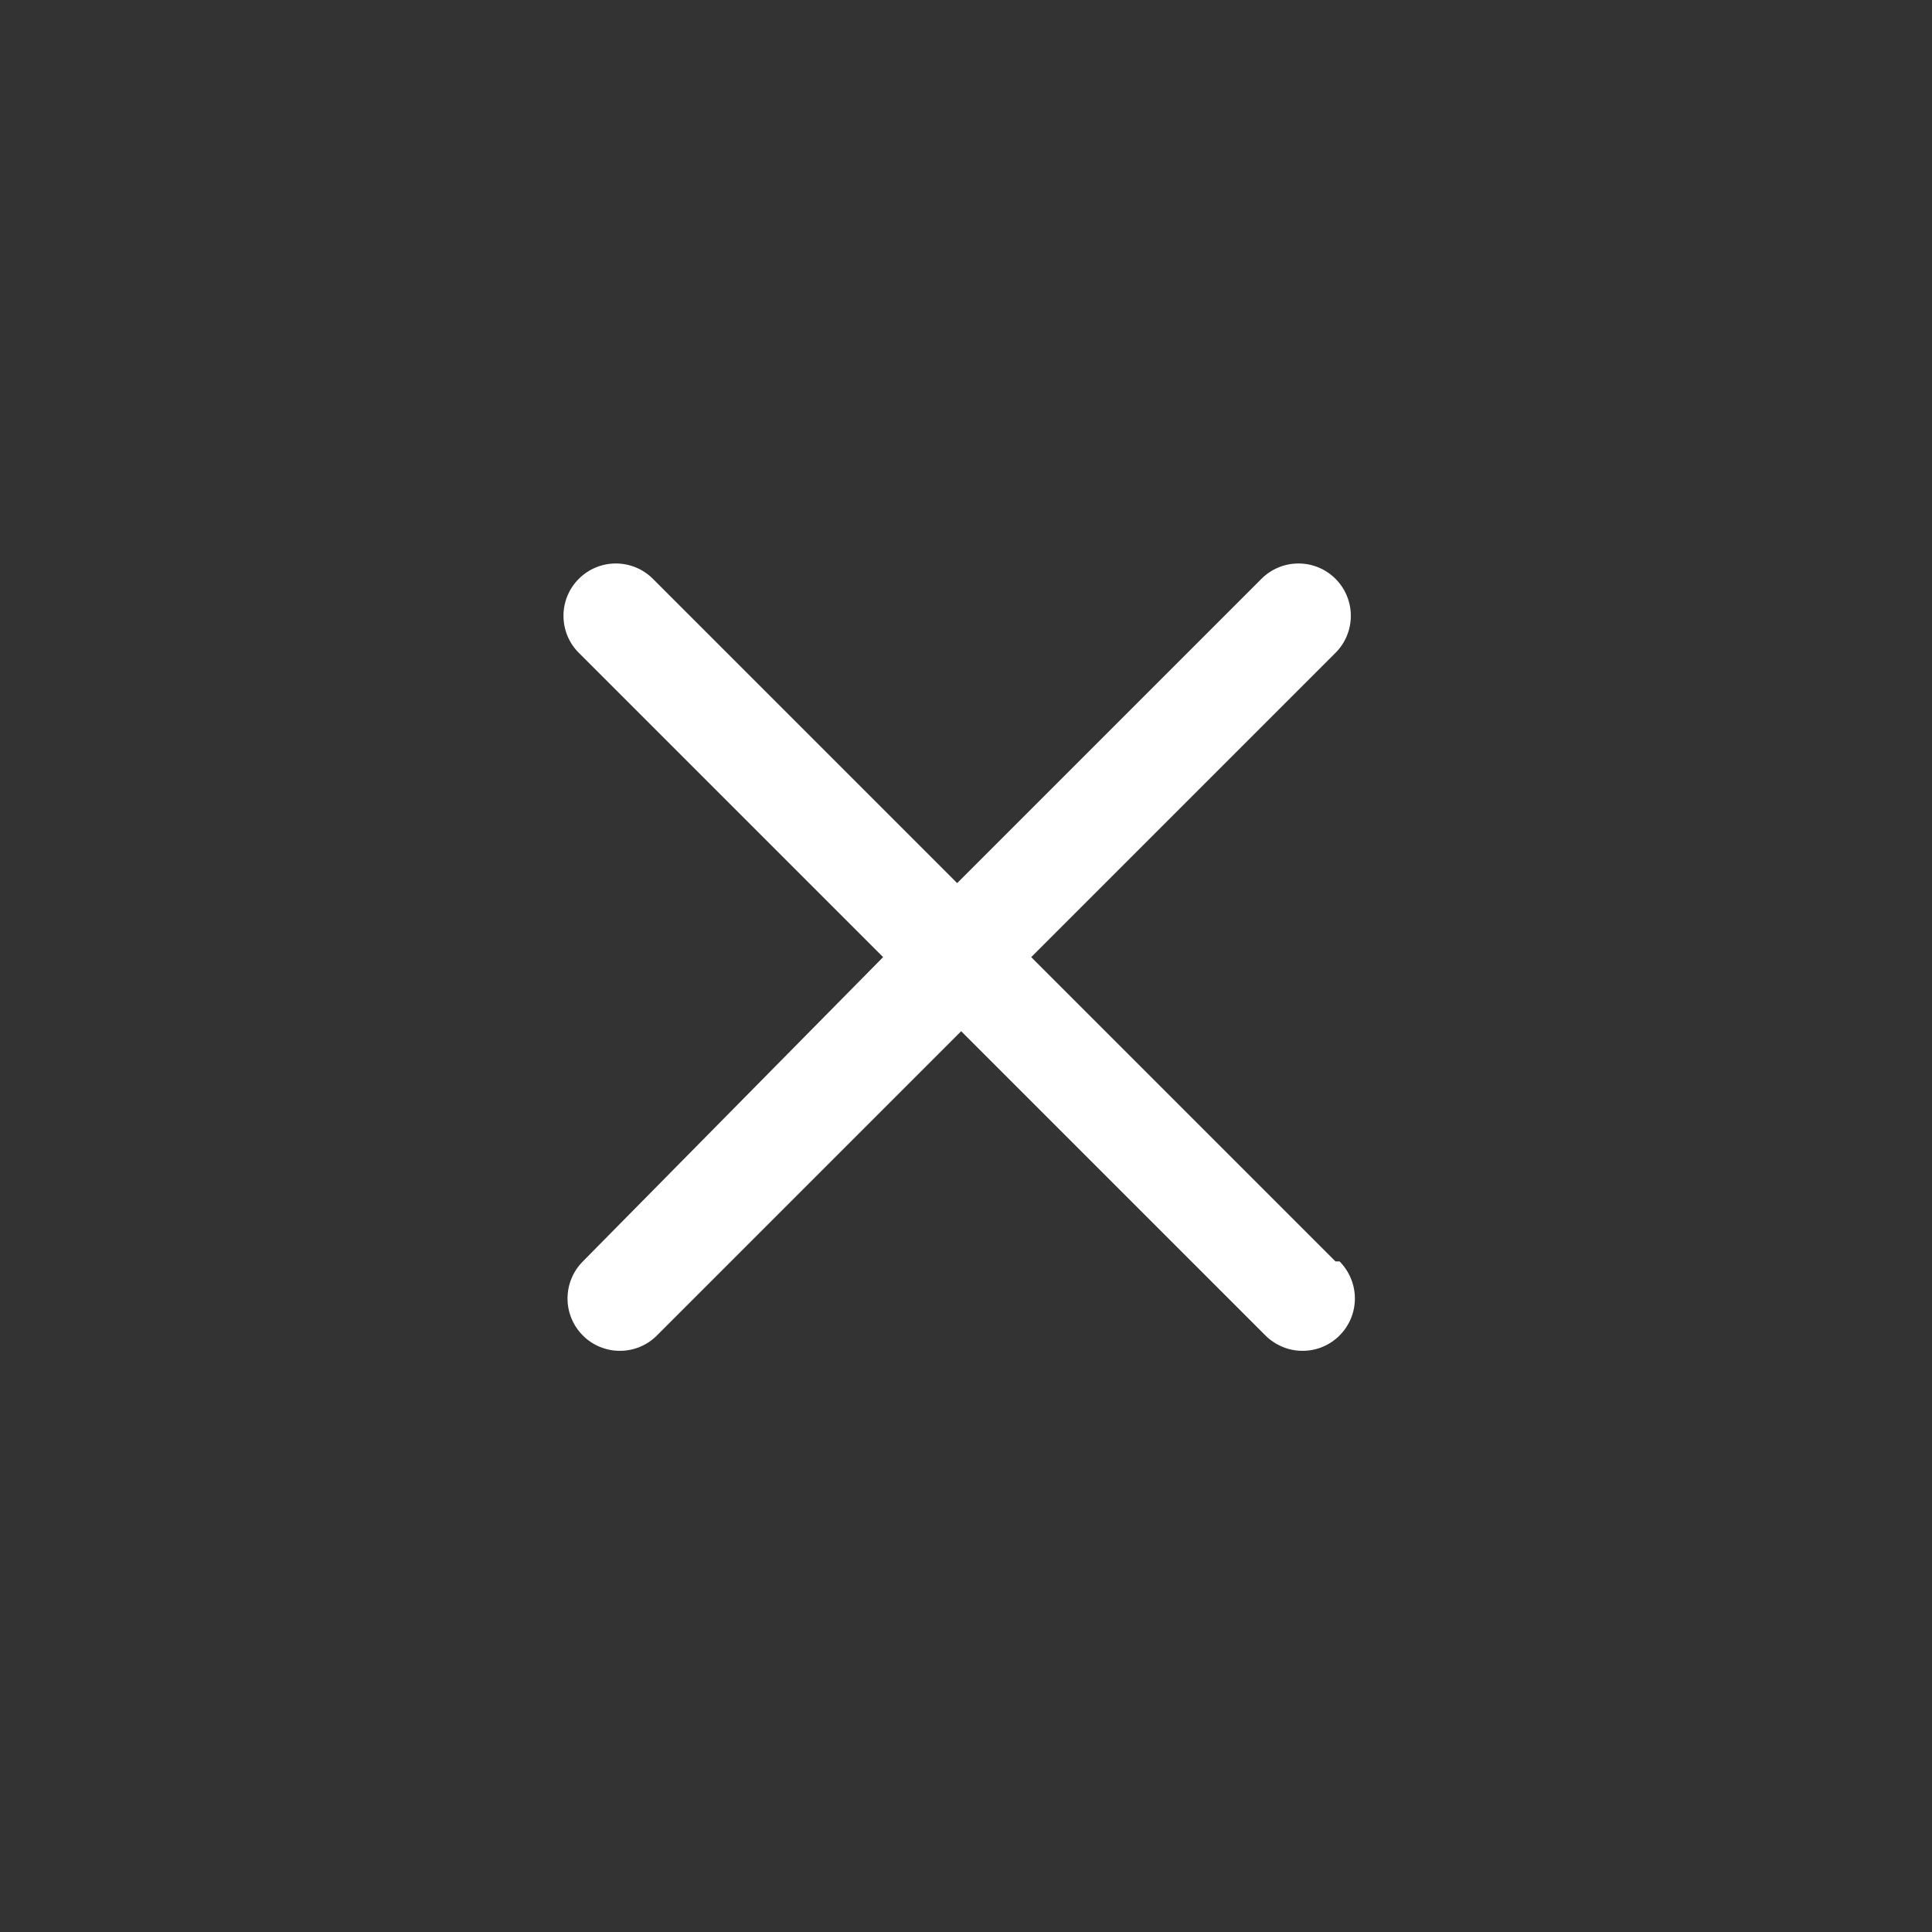 <svg width="32" height="32" viewBox="0 0 32 32" fill="none" xmlns="http://www.w3.org/2000/svg">
<rect x="0" y="0" width="32" height="32" fill="#333333" stroke="none"/>
<path d="M22.12 20.893L17.08 15.853L22.12 10.813C22.283 10.651 22.374 10.43 22.374 10.2C22.374 9.97 22.283 9.749 22.12 9.587C21.958 9.424 21.737 9.333 21.507 9.333C21.277 9.333 21.056 9.424 20.894 9.587L15.854 14.627L10.814 9.587C10.651 9.424 10.43 9.333 10.2 9.333C9.97 9.333 9.75 9.424 9.587 9.587C9.424 9.749 9.333 9.97 9.333 10.2C9.333 10.43 9.424 10.651 9.587 10.813L14.627 15.853L9.654 20.893C9.491 21.056 9.4 21.277 9.4 21.507C9.4 21.737 9.491 21.957 9.654 22.12C9.816 22.283 10.037 22.374 10.267 22.374C10.497 22.374 10.718 22.283 10.88 22.12L15.92 17.08L20.96 22.12C21.041 22.201 21.137 22.264 21.242 22.308C21.347 22.352 21.46 22.374 21.574 22.374C21.688 22.374 21.8 22.352 21.906 22.308C22.011 22.264 22.107 22.201 22.187 22.12C22.268 22.039 22.331 21.944 22.375 21.839C22.419 21.733 22.441 21.621 22.441 21.507C22.441 21.393 22.419 21.28 22.375 21.175C22.331 21.07 22.268 20.974 22.187 20.893H22.12Z" fill="white"/>
</svg>
